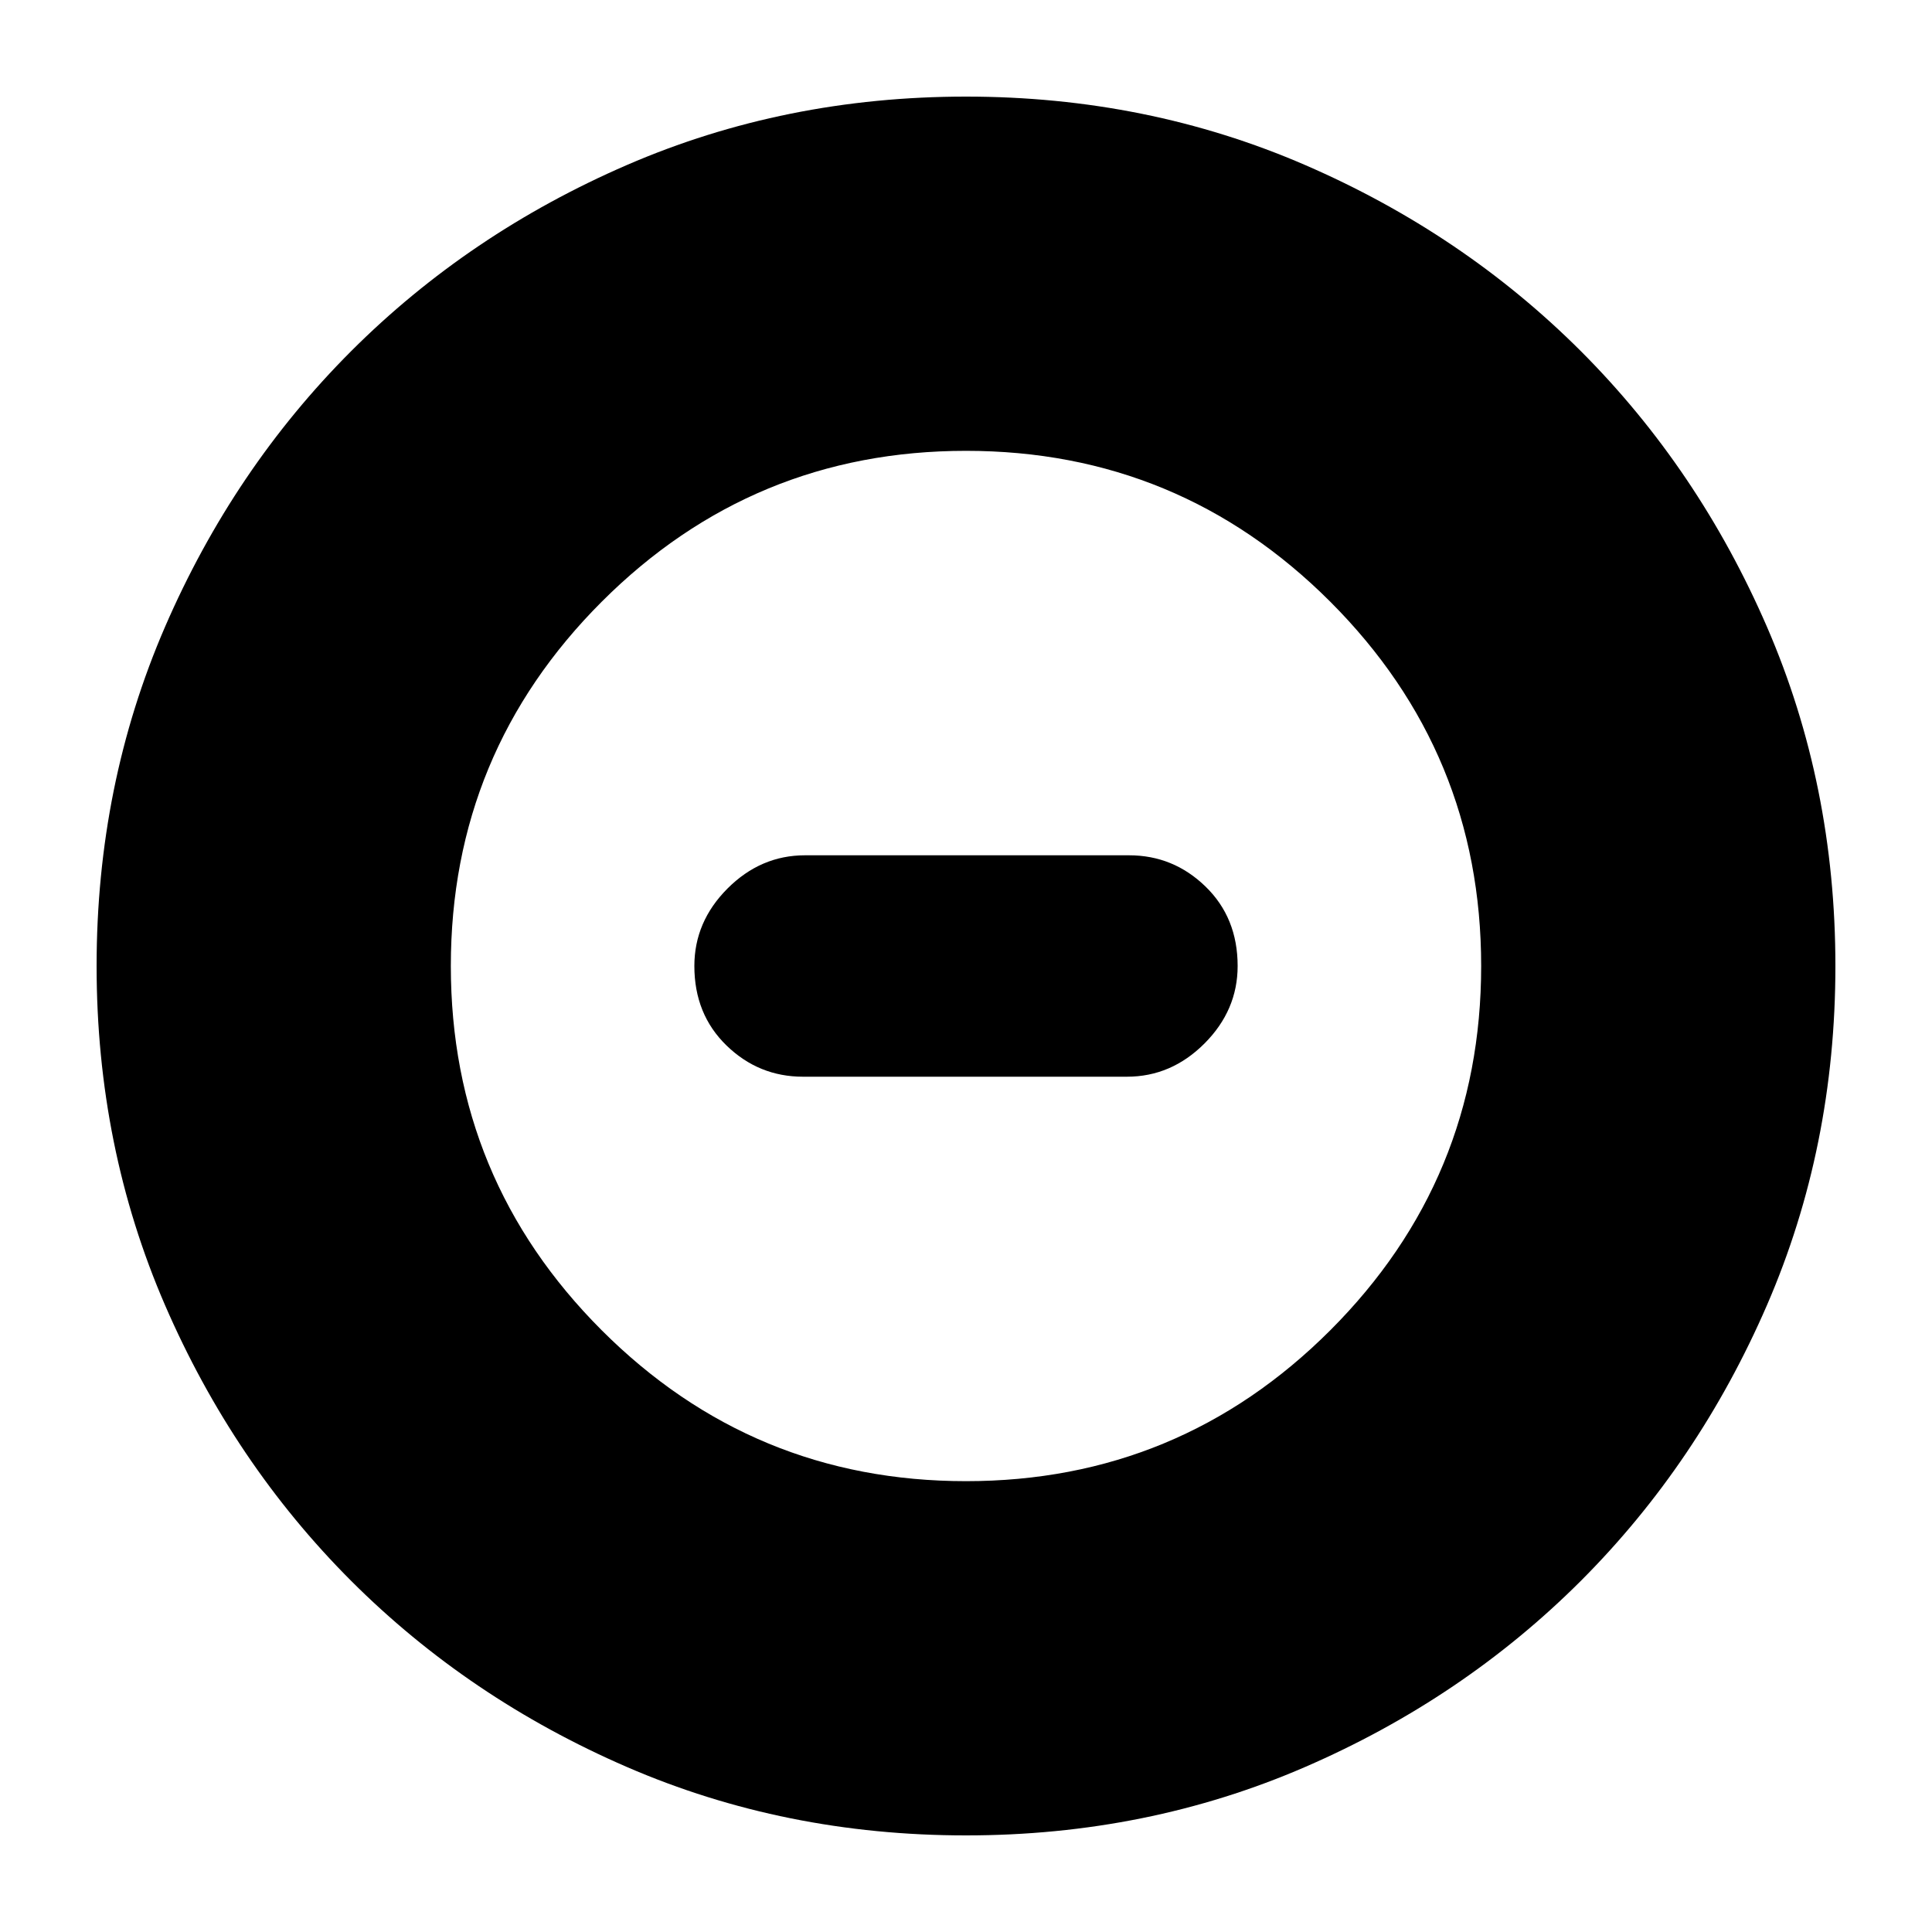 <svg xmlns="http://www.w3.org/2000/svg" height="20" width="20"><path d="M10 19q-1.875 0-3.51-.708-1.636-.709-2.855-1.927-1.218-1.219-1.927-2.855Q1 11.875 1 10q0-1.875.708-3.51.709-1.636 1.927-2.855Q4.854 2.417 6.49 1.708 8.125 1 10 1q1.875 0 3.51.708 1.636.709 2.855 1.927 1.218 1.219 1.927 2.855Q19 8.125 19 10q0 1.875-.708 3.51-.709 1.636-1.927 2.855-1.219 1.218-2.855 1.927Q11.875 19 10 19Zm0-3.667q2.208 0 3.771-1.562 1.562-1.563 1.562-3.771t-1.562-3.771Q12.208 4.667 10 4.667T6.229 6.229Q4.667 7.792 4.667 10t1.562 3.771Q7.792 15.333 10 15.333Zm-1.688-4.187q-.458 0-.791-.323T7.188 10q0-.458.343-.802.344-.344.802-.344h3.355q.458 0 .791.323t.333.823q0 .458-.343.802-.344.344-.802.344Z"/></svg>